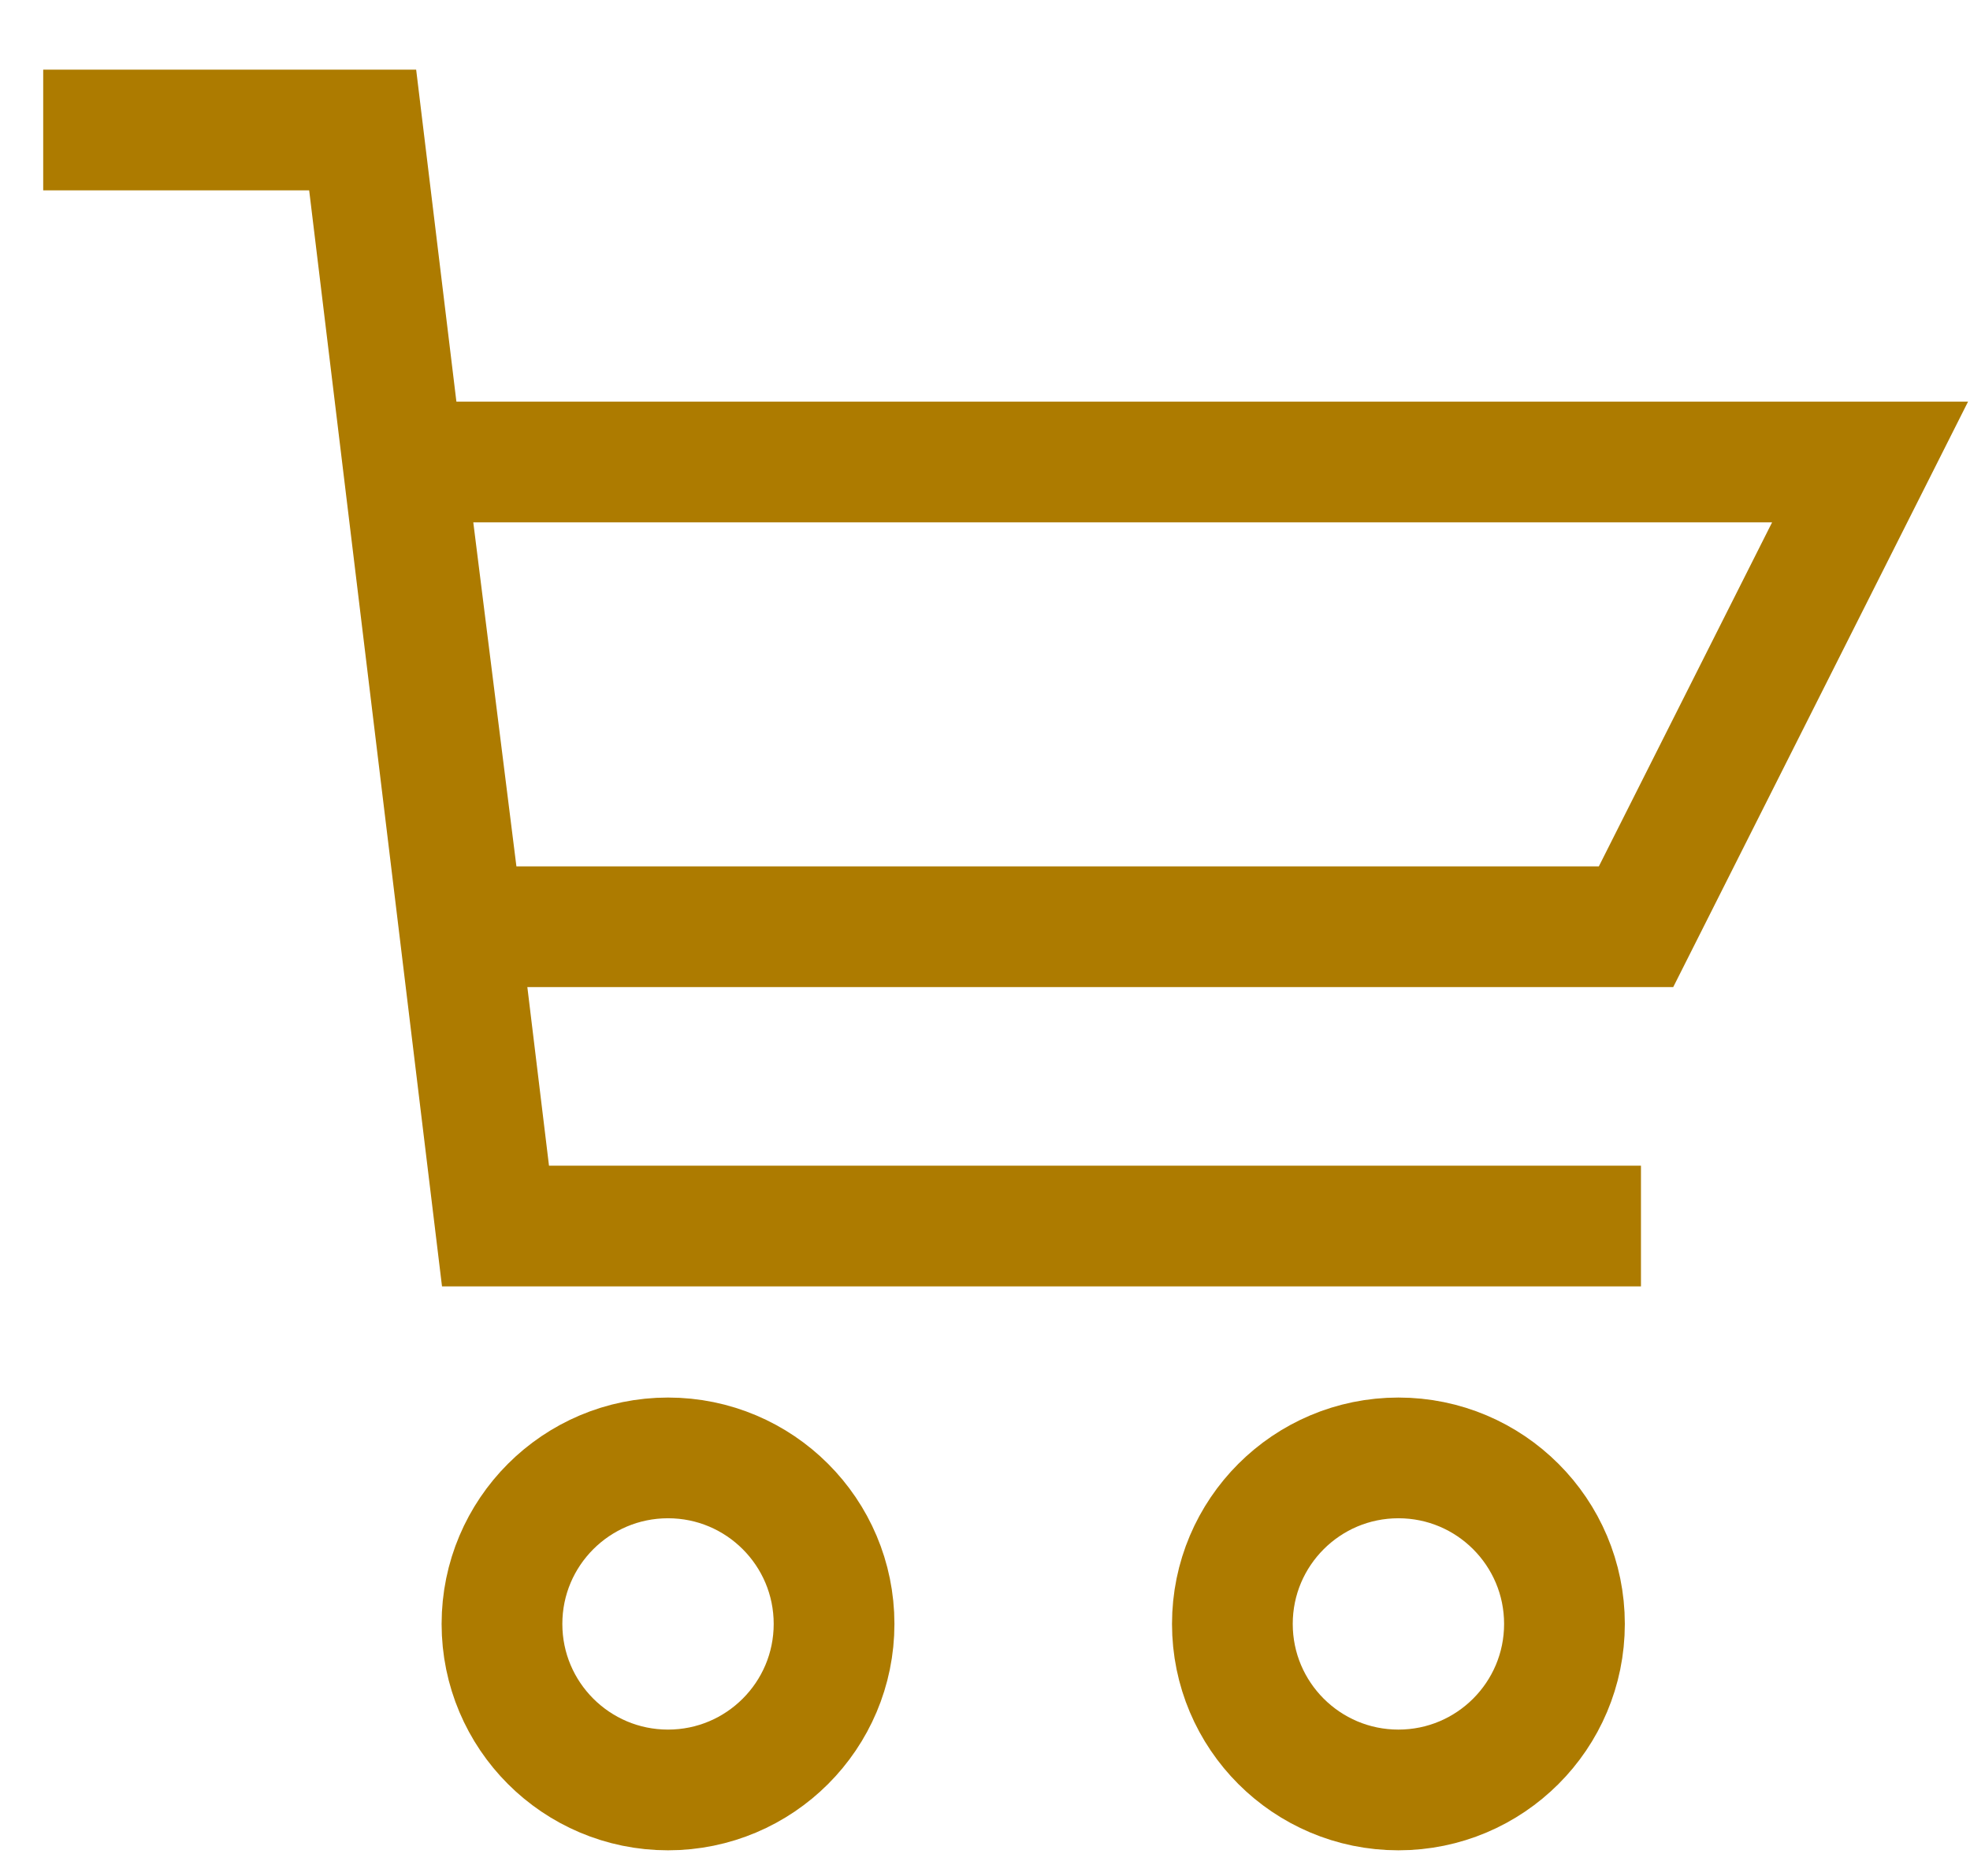 <svg xmlns="http://www.w3.org/2000/svg" width="21" height="20" viewBox="0 0 21 20">
    <g fill="none" fill-rule="evenodd" stroke-linecap="square">
        <g stroke="#AD7B00" stroke-width="1.287">
            <g>
                <g>
                    <g transform="translate(-240 -2745) translate(28 2647) translate(0 88) translate(213 11)">
                        <path d="M3.316 3.925L18.935 3.925 16.44 8.88 3.937 8.88z"/>
                        <circle cx="6.121" cy="16.313" r="1.77"/>
                        <circle cx="13.907" cy="16.313" r="1.77"/>
                        <path d="M0.104 0.386L2.866 0.386 4.282 12.071 15.849 12.071"/>
                    </g>
                </g>
            </g>
        </g>
    </g>
</svg>
